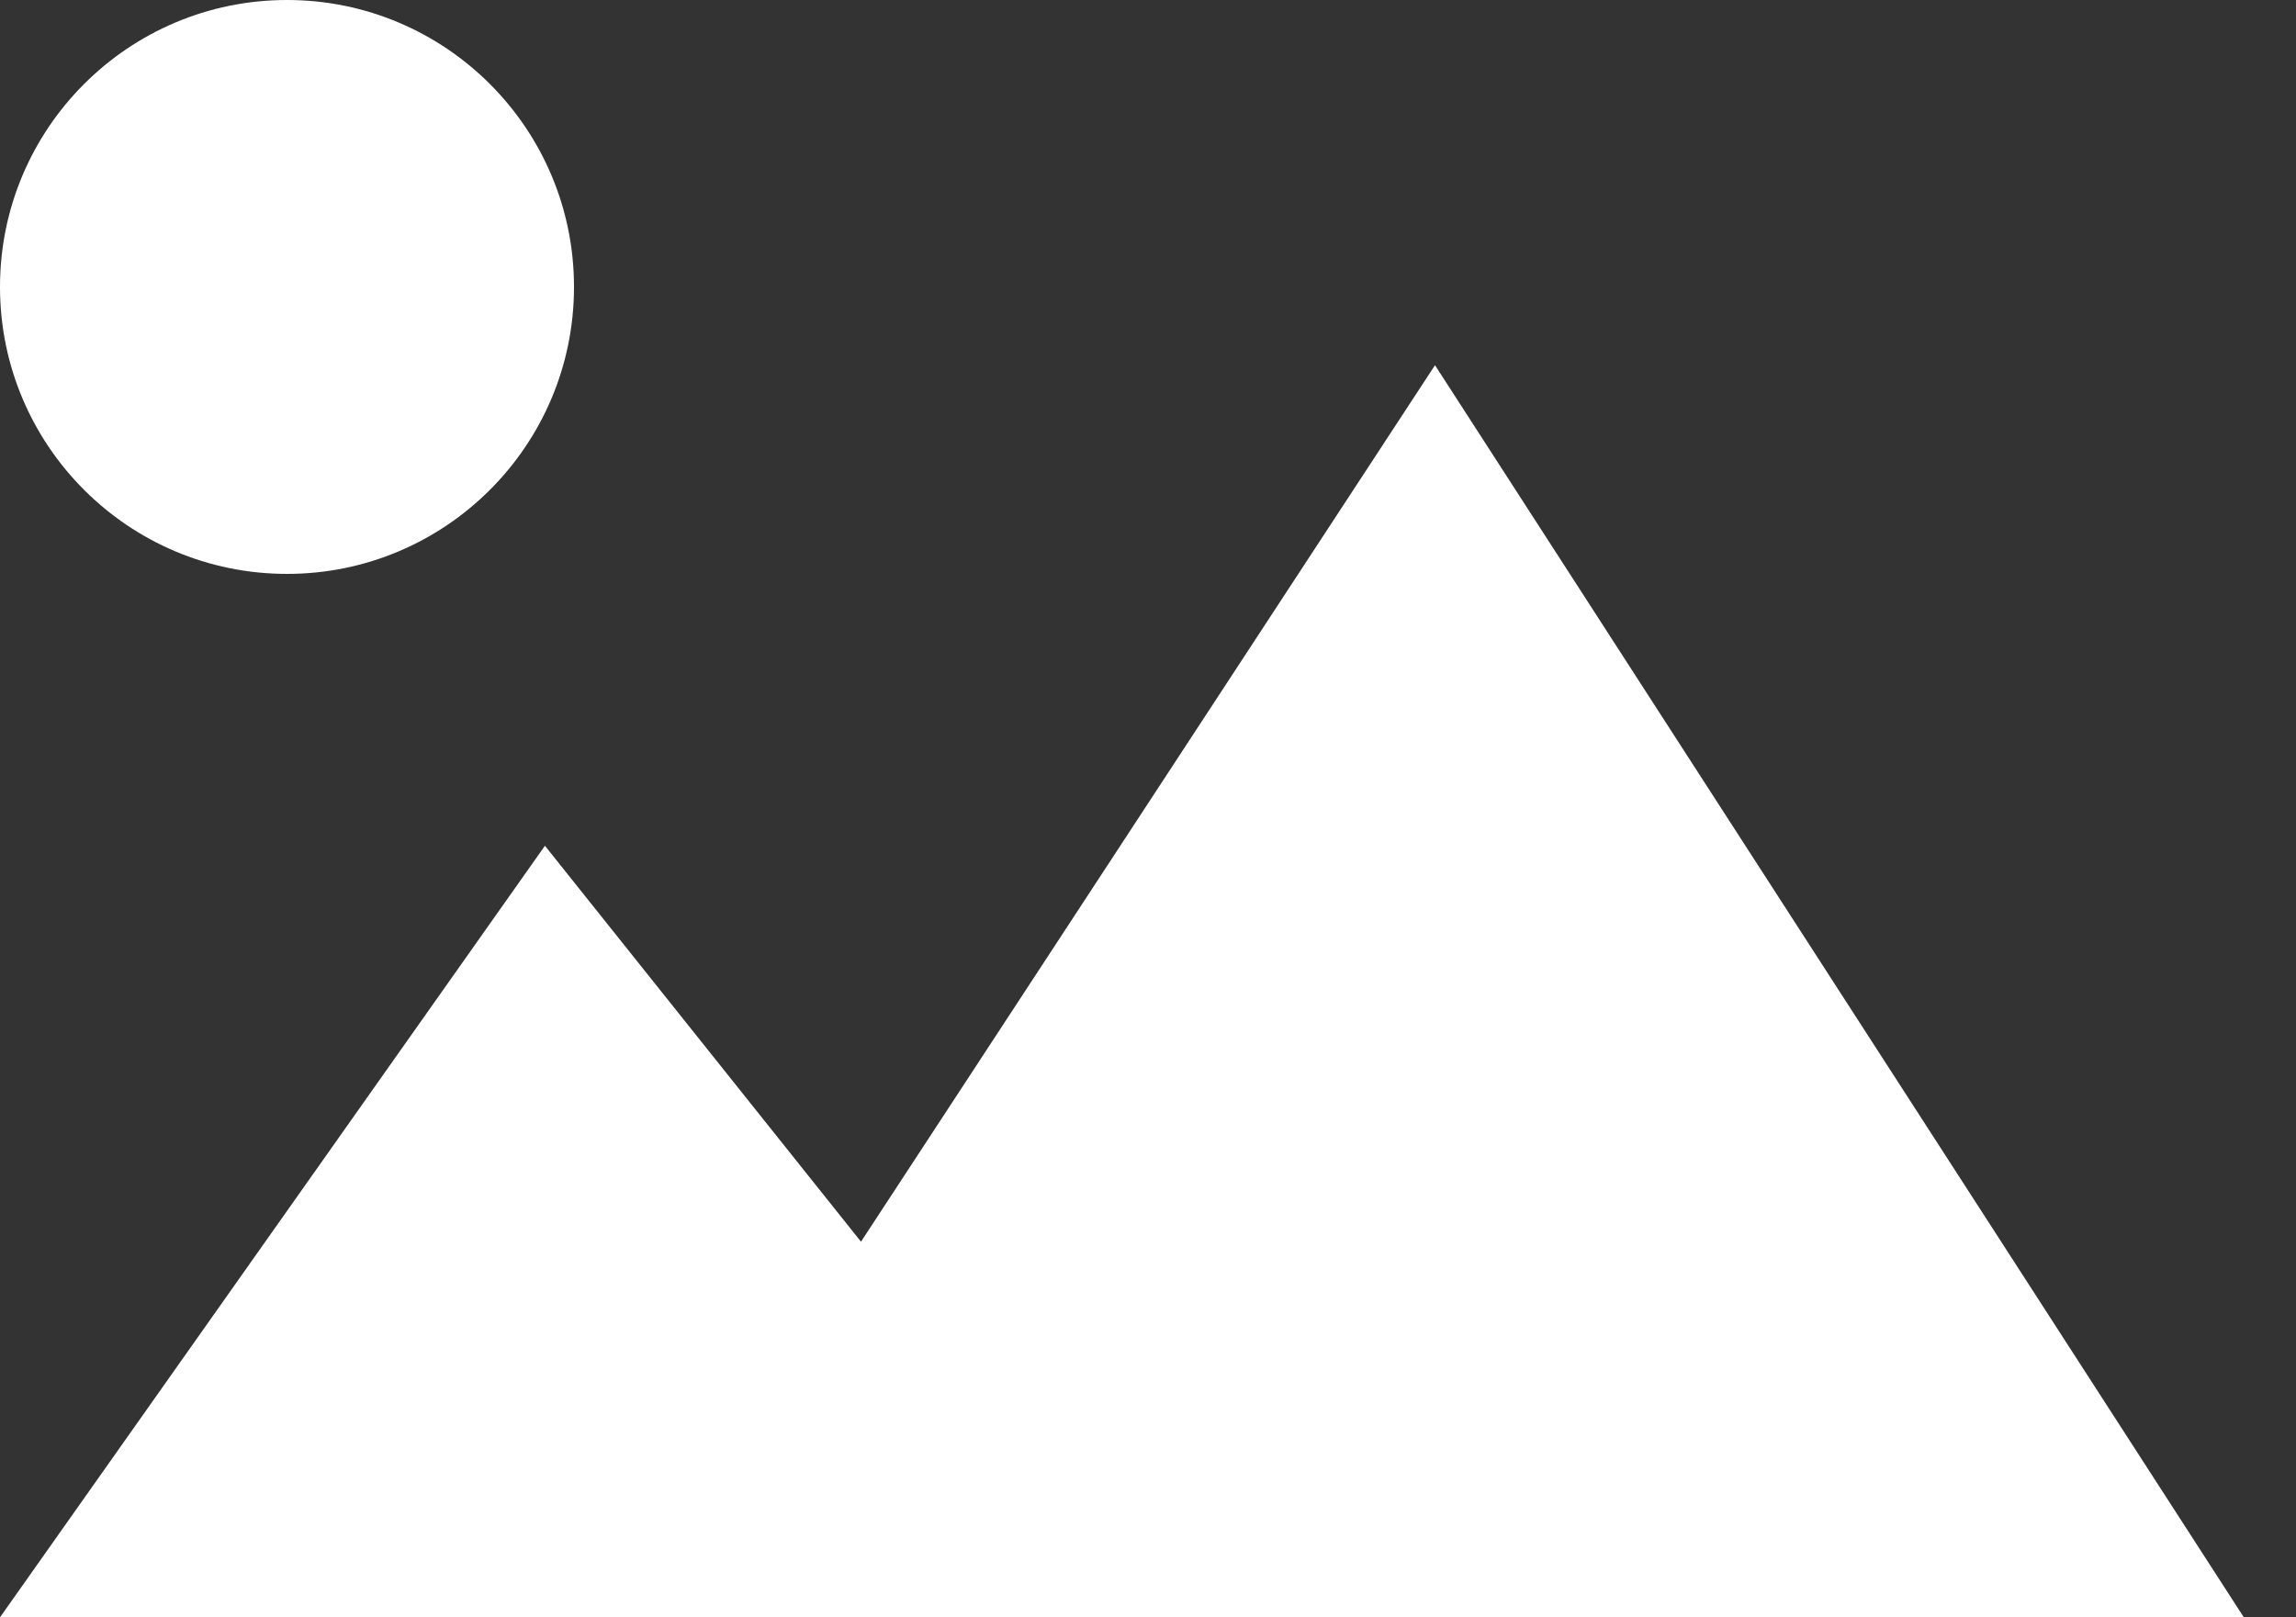 <svg width="44" height="31" viewBox="0 0 44 31" fill="none" xmlns="http://www.w3.org/2000/svg">
<rect x="0" y="0" width="44" height="31" fill="#333333" stroke="none"/>
<path d="M16.5 23.8L27.5 7L43 31H0L10.443 16.211L16.5 23.8Z" fill="white"/>
<circle r="5.5" transform="matrix(-1 0 0 1 5.5 5.5)" fill="white"/>
</svg>
